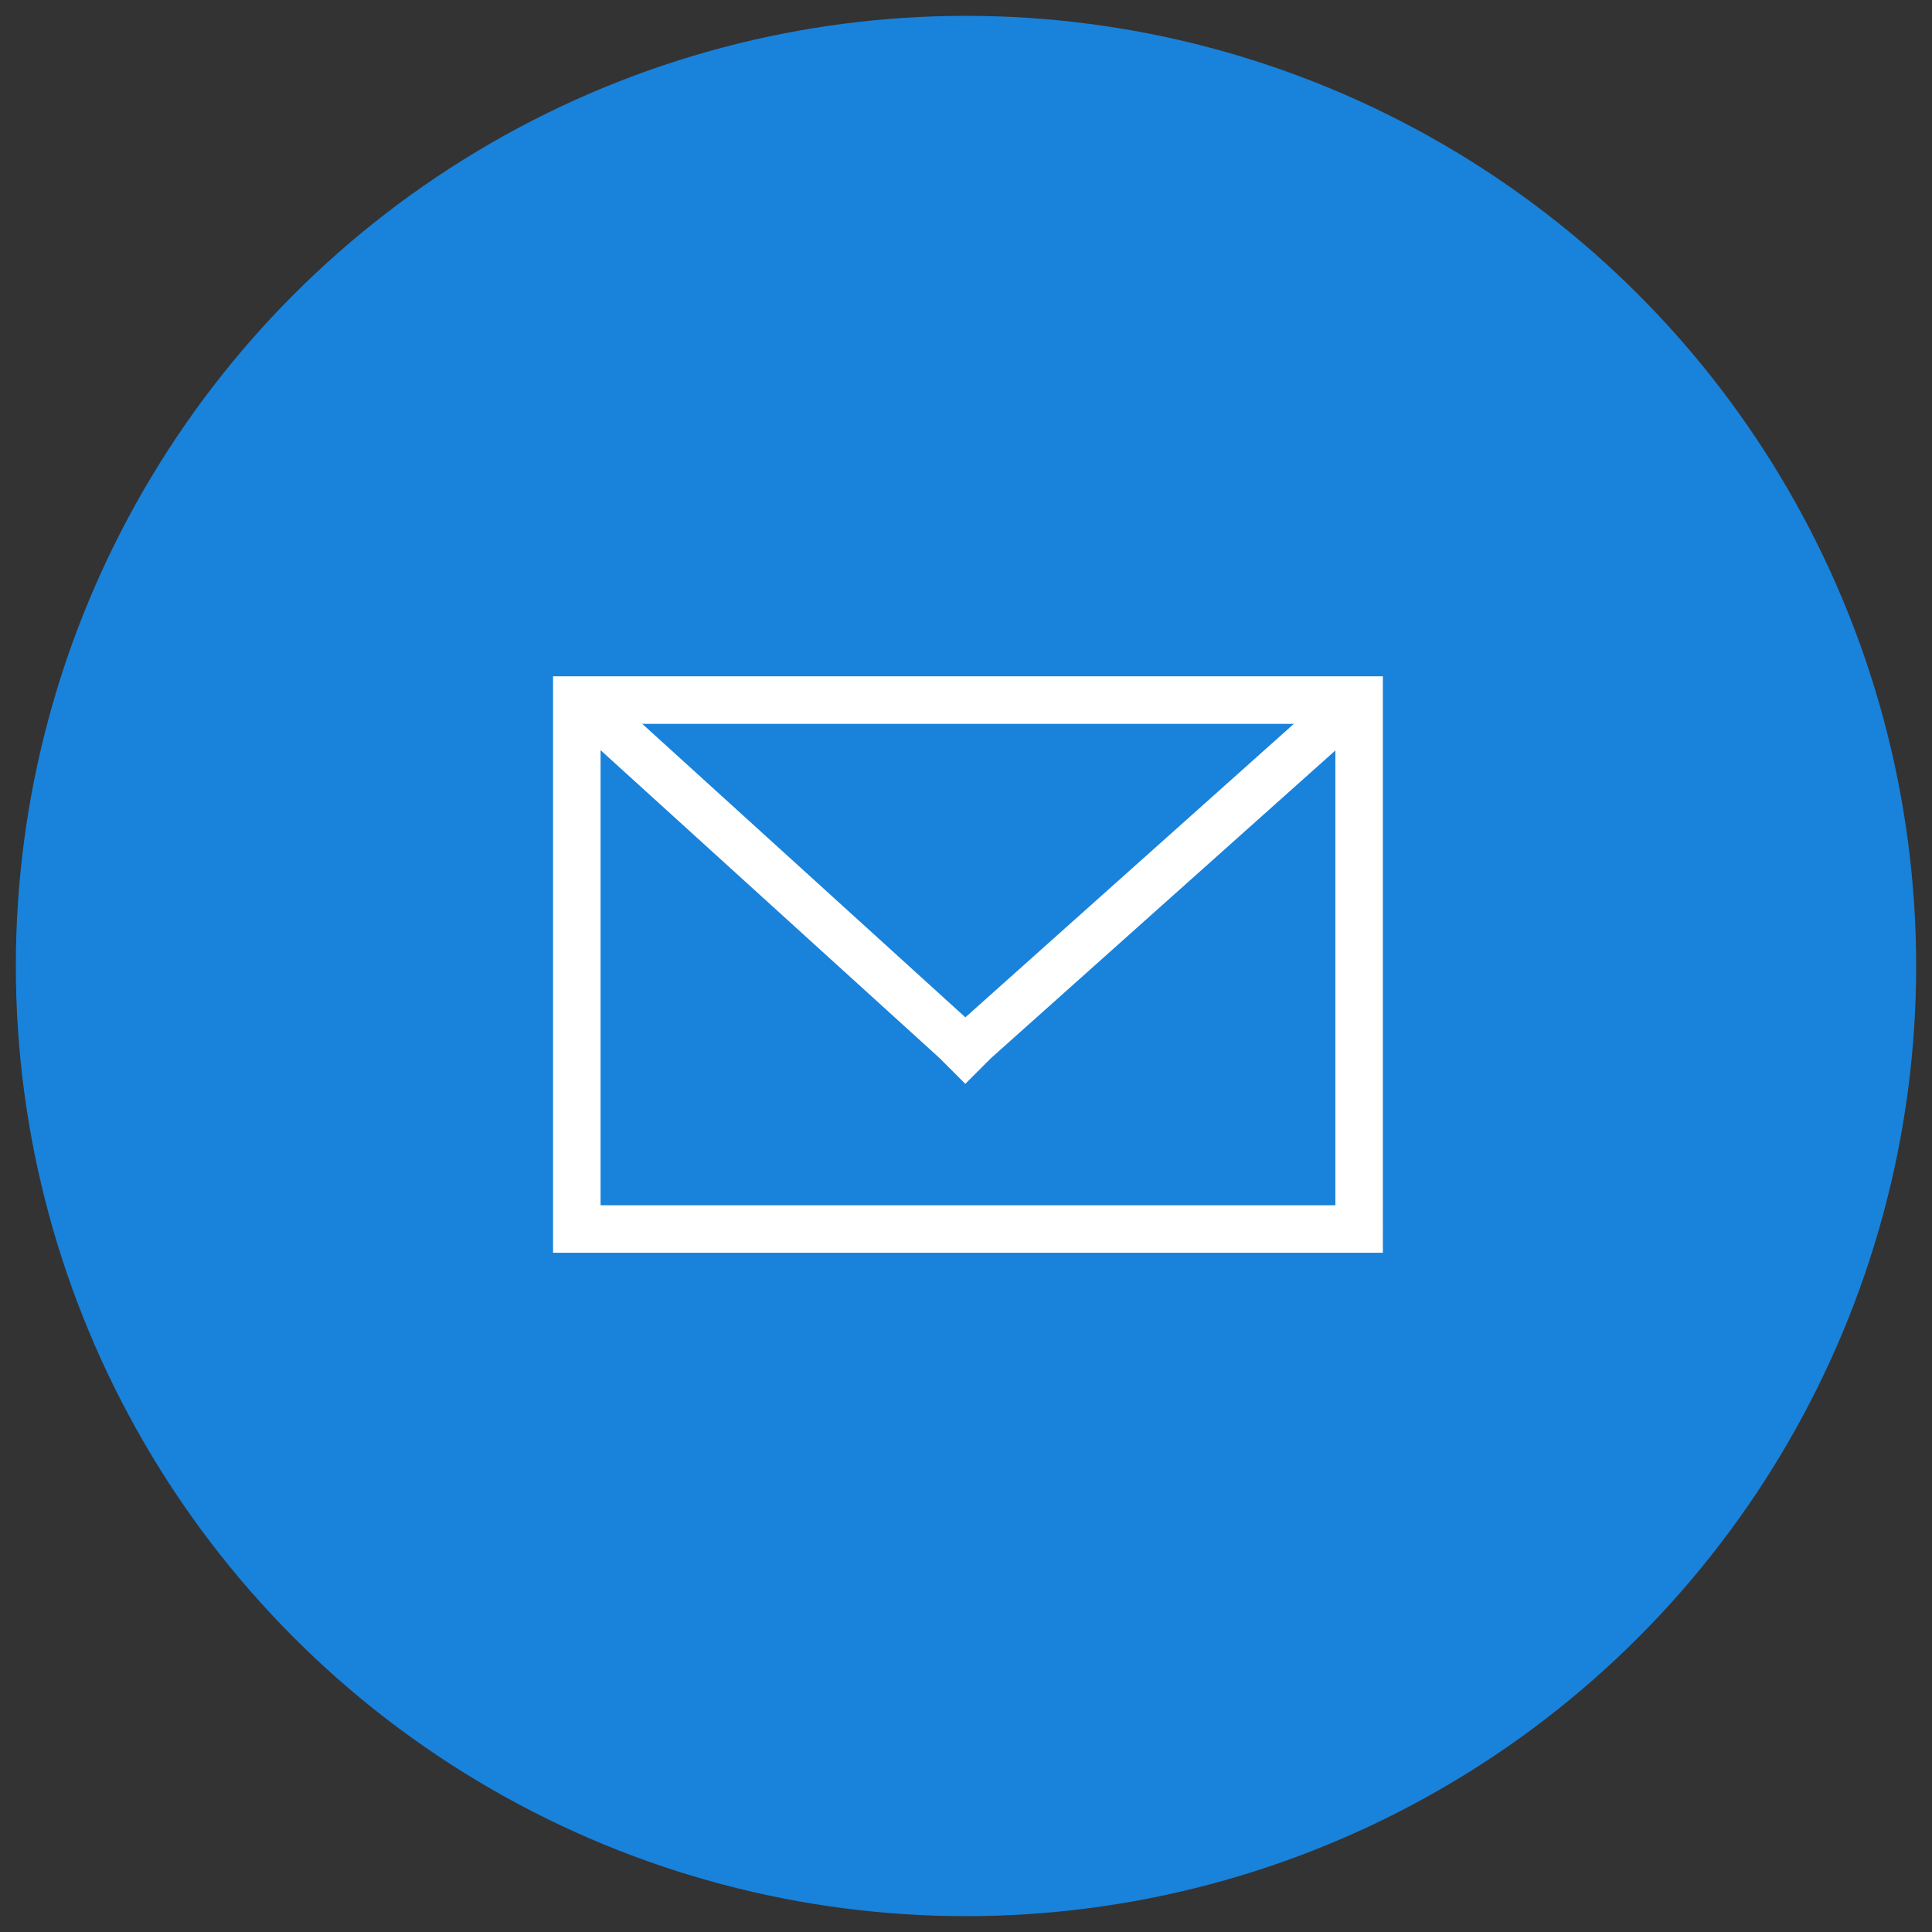 <?xml version="1.0" encoding="utf-8"?>
<!-- Generator: Adobe Illustrator 27.8.1, SVG Export Plug-In . SVG Version: 6.00 Build 0)  -->
<svg version="1.1" id="Komponente_30_1" xmlns="http://www.w3.org/2000/svg" xmlns:xlink="http://www.w3.org/1999/xlink" x="0px"
	 y="0px" viewBox="0 0 61 61" style="enable-background:new 0 0 61 61;" xml:space="preserve">
<rect x="0" y="0" width="61" height="61" fill="#333333" stroke="none"/>
<style type="text/css">
	.st0{fill:#1982DB;}
	.st1{fill:none;stroke:#FFFFFF;stroke-width:1.5;}
</style>
<g id="Gruppe_1059">
	<g id="Gruppe_1011" transform="translate(0 0)">
		<circle id="Ellipse_15" class="st0" cx="30.5" cy="30.5" r="30"/>
	</g>
</g>
<g id="Gruppe_1089" transform="translate(17.212 21.104)">
	<g>
		<g id="Gruppe_1088">
			<path id="Pfad_651" class="st1" d="M1,17.7h24.7V1H1V17.7z"/>
			<g id="Gruppe_1087" transform="translate(0.466 0.356)">
				<path id="Pfad_652" class="st1" d="M0.5,0.5l12,10.9l0.3,0.3l0.3-0.3L25.3,0.5"/>
			</g>
		</g>
	</g>
</g>
</svg>
